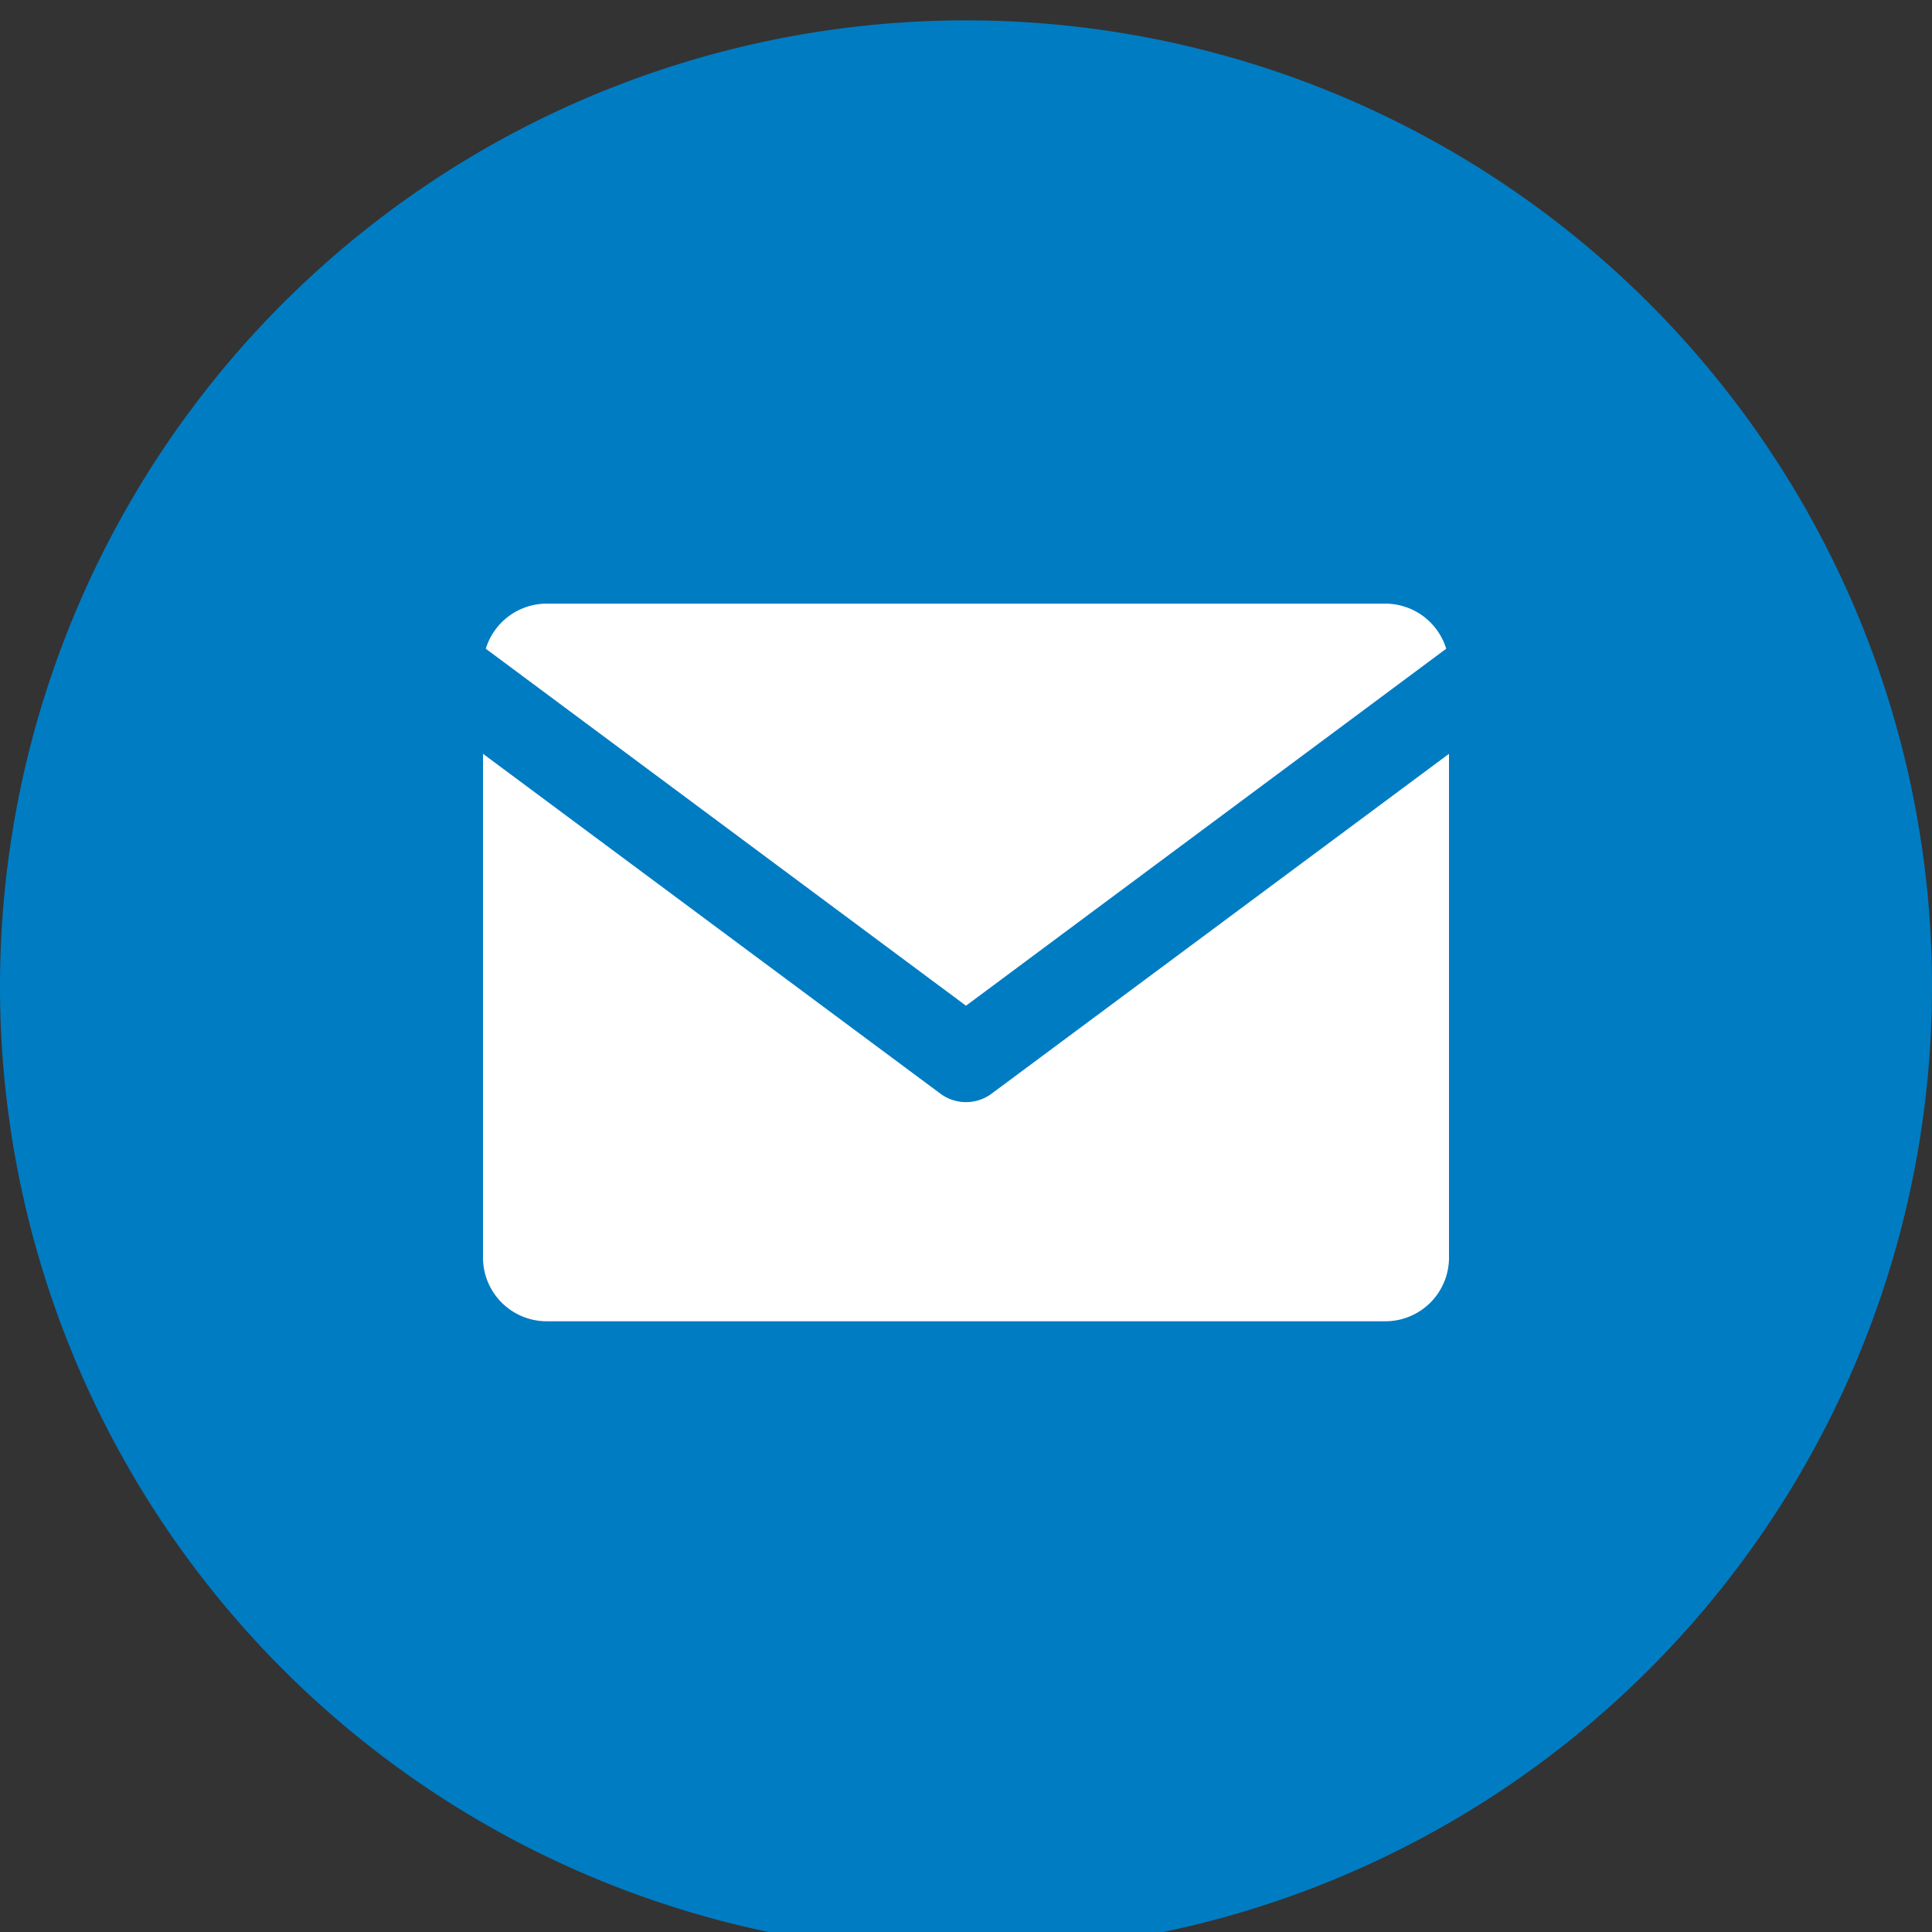 <svg width="18" height="18" fill="none" xmlns="http://www.w3.org/2000/svg"><rect width="100%" height="100%" fill="#333333" stroke="none"/><path d="M17.998 9A9 9 0 11.002 9a9 9 0 0117.996 0z" fill="#007CC3"/><path d="M9 9.37L4.526 6.044a.594.594 0 01.568-.42h7.812a.594.594 0 01.568.42L9 9.37zm4.5-2.347l-4.261 3.166a.4.4 0 01-.478 0L4.5 7.023v4.694a.594.594 0 00.594.593h7.812a.593.593 0 00.594-.594V7.024z" fill="#fff"/></svg>